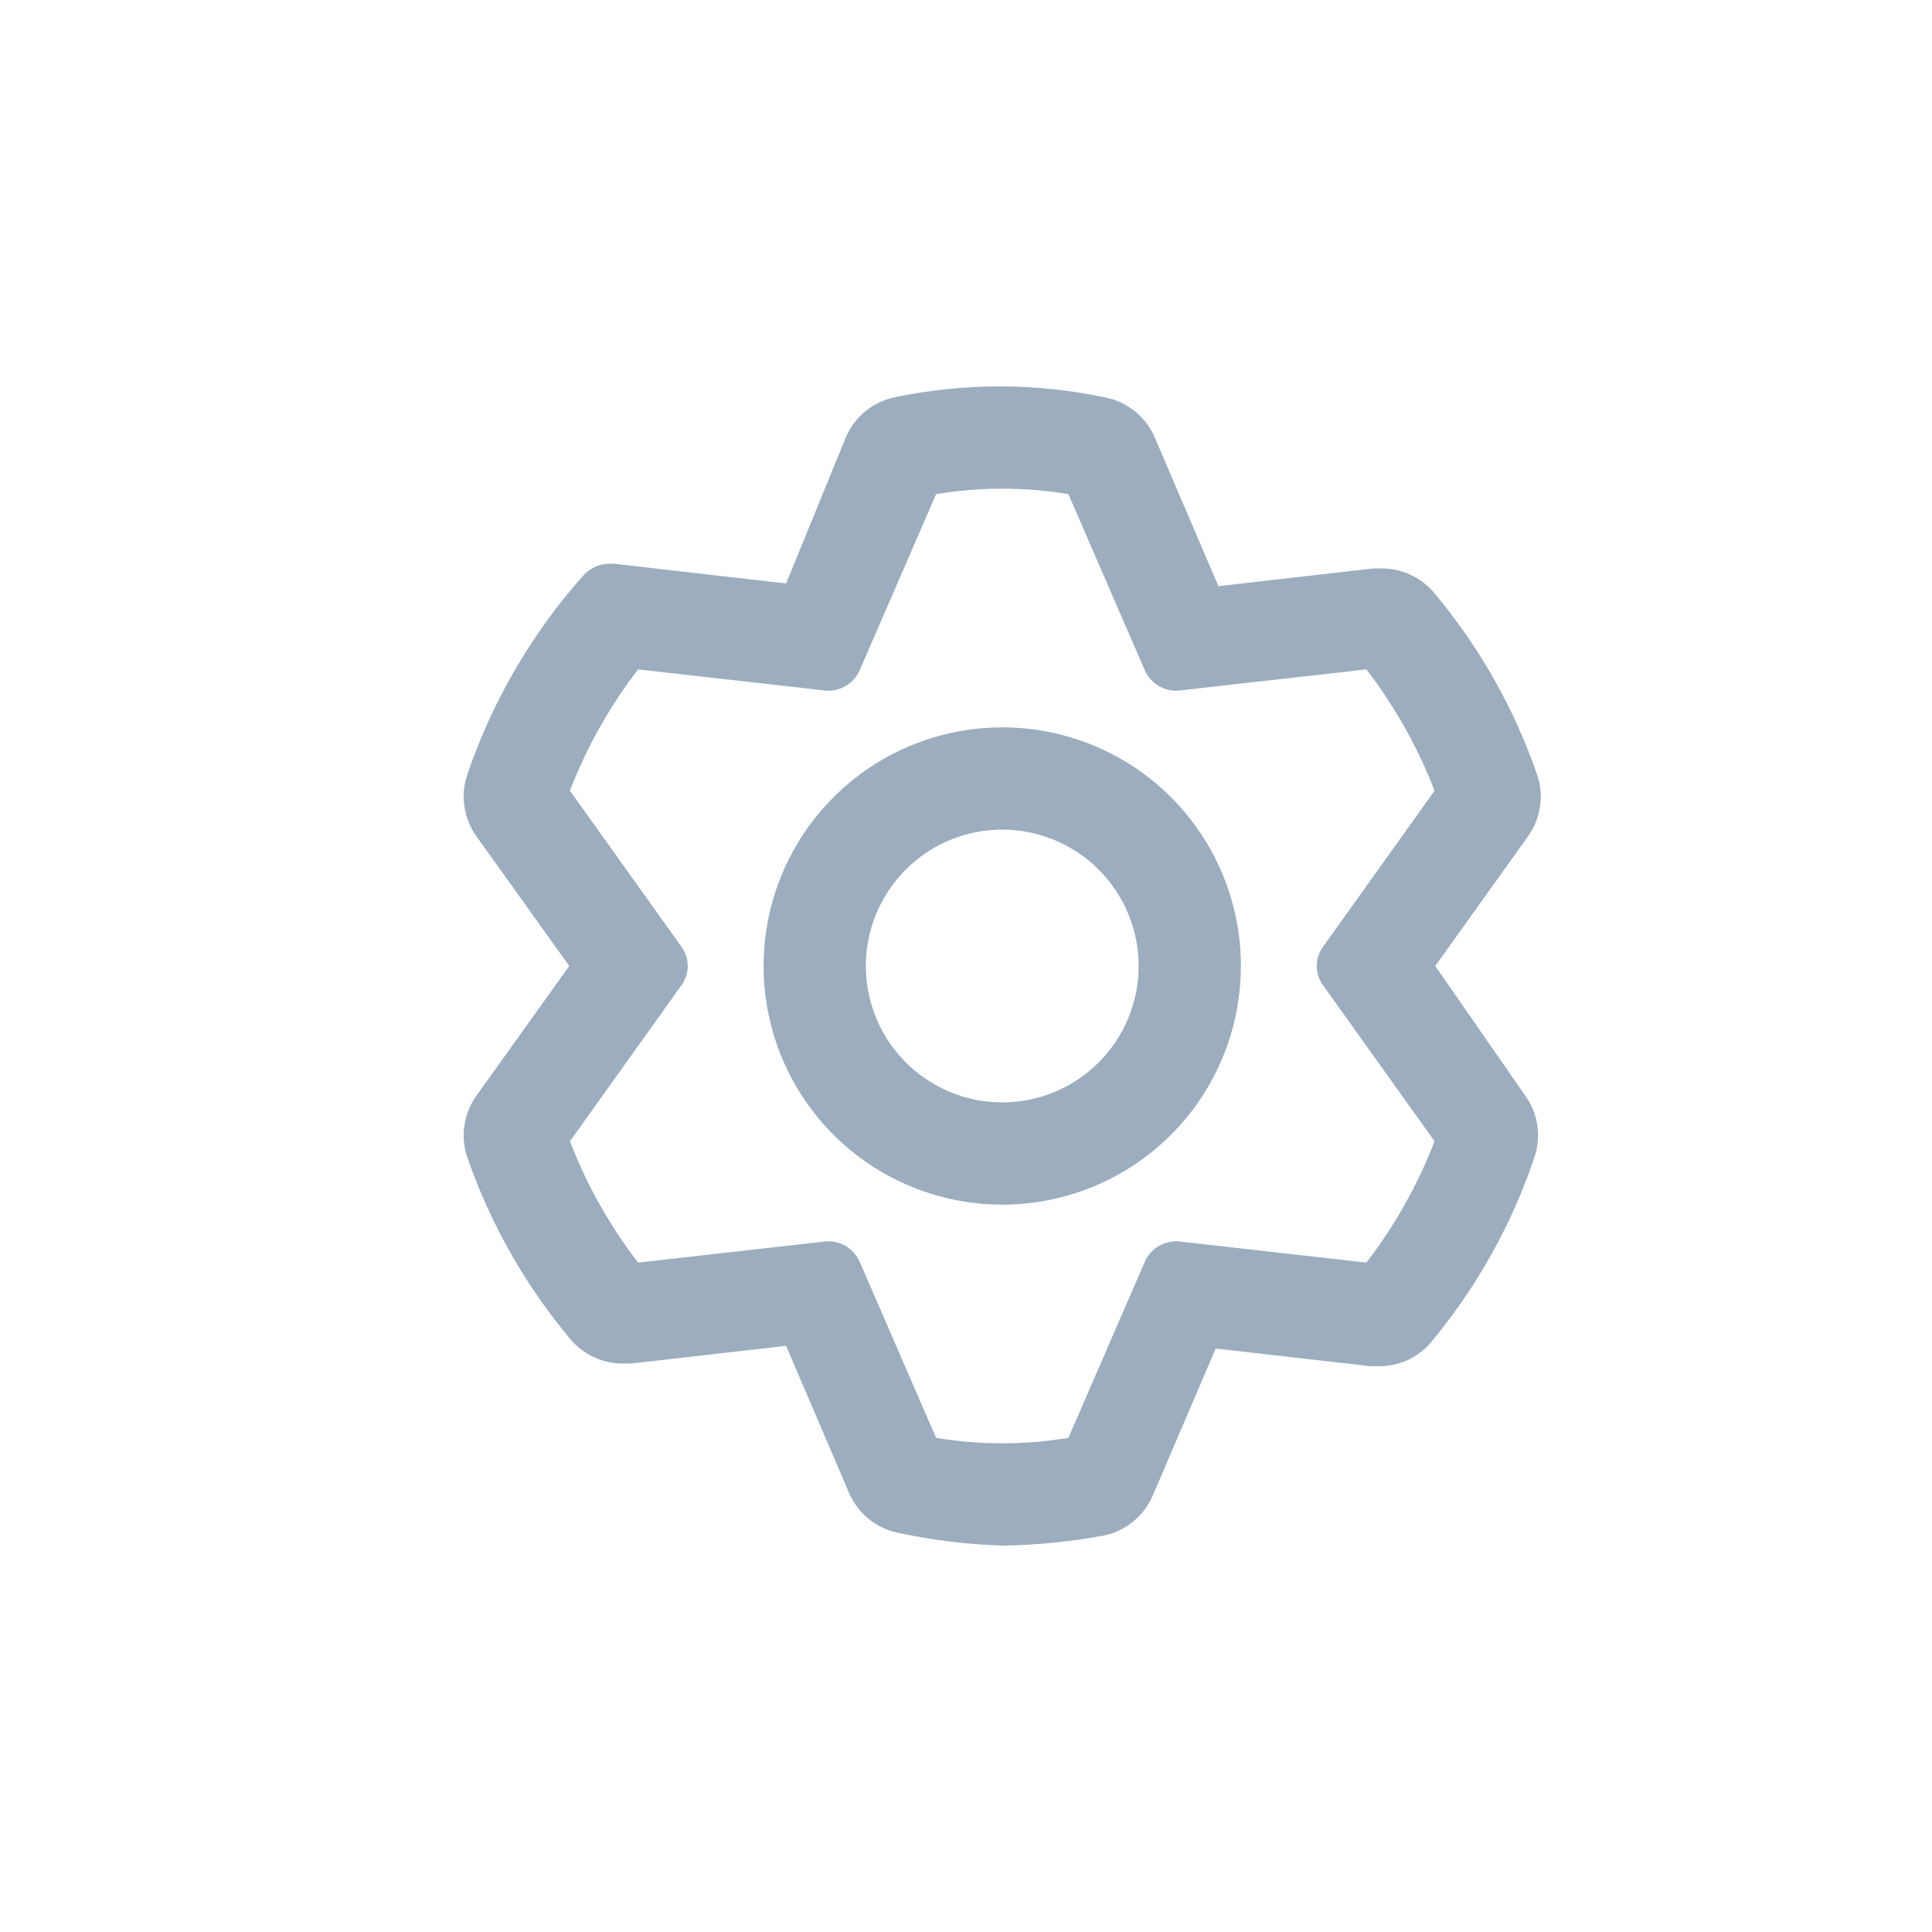 <svg width="25" height="25" viewBox="0 0 25 25" fill="none" xmlns="http://www.w3.org/2000/svg">
<path fill-rule="evenodd" clip-rule="evenodd" d="M19.772 10.823L18.572 12.5L19.736 14.177C19.817 14.289 19.87 14.418 19.892 14.554C19.913 14.691 19.902 14.83 19.86 14.962C19.563 15.849 19.102 16.672 18.501 17.388C18.418 17.481 18.316 17.555 18.201 17.605C18.087 17.655 17.964 17.68 17.839 17.679H17.734L15.731 17.45L14.919 19.347C14.864 19.478 14.778 19.593 14.669 19.684C14.56 19.775 14.431 19.838 14.292 19.868C13.856 19.95 13.413 19.994 12.969 20C12.512 19.985 12.057 19.929 11.61 19.832C11.472 19.802 11.342 19.739 11.233 19.649C11.124 19.558 11.039 19.442 10.984 19.312L10.172 17.415L8.169 17.644H8.063C7.938 17.645 7.815 17.62 7.701 17.569C7.587 17.519 7.485 17.445 7.401 17.353C6.804 16.647 6.343 15.836 6.042 14.962C6 14.83 5.989 14.691 6.011 14.554C6.032 14.418 6.085 14.289 6.166 14.177L7.366 12.5L6.166 10.823C6.085 10.711 6.032 10.582 6.011 10.446C5.989 10.309 6 10.17 6.042 10.038C6.365 9.081 6.878 8.198 7.551 7.444C7.594 7.397 7.646 7.36 7.703 7.334C7.761 7.308 7.823 7.295 7.887 7.294H7.939L10.172 7.55L10.948 5.653C11.004 5.524 11.09 5.41 11.199 5.321C11.308 5.232 11.437 5.17 11.575 5.141C12.471 4.953 13.396 4.953 14.292 5.141C14.44 5.168 14.579 5.233 14.694 5.329C14.81 5.425 14.9 5.548 14.954 5.688L15.766 7.585L17.769 7.356H17.875C17.999 7.355 18.123 7.38 18.237 7.431C18.351 7.481 18.453 7.555 18.537 7.647C19.134 8.353 19.595 9.164 19.895 10.038C19.938 10.17 19.948 10.309 19.927 10.446C19.905 10.582 19.852 10.711 19.772 10.823ZM18.563 14.768L17.125 12.756C17.069 12.682 17.039 12.592 17.039 12.5C17.039 12.408 17.069 12.318 17.125 12.244L18.563 10.232C18.346 9.669 18.049 9.14 17.681 8.662L15.263 8.935C15.17 8.945 15.075 8.924 14.995 8.877C14.914 8.829 14.85 8.757 14.813 8.671L13.825 6.394C13.258 6.3 12.68 6.3 12.113 6.394L11.125 8.671C11.088 8.757 11.024 8.829 10.943 8.877C10.862 8.924 10.768 8.945 10.675 8.935L8.257 8.662C7.889 9.14 7.591 9.669 7.375 10.232L8.813 12.244C8.869 12.318 8.899 12.408 8.899 12.5C8.899 12.592 8.869 12.682 8.813 12.756L7.375 14.768C7.591 15.331 7.889 15.86 8.257 16.338L10.675 16.065C10.768 16.055 10.862 16.076 10.943 16.123C11.024 16.171 11.088 16.243 11.125 16.329L12.113 18.606C12.68 18.7 13.258 18.7 13.825 18.606L14.813 16.329C14.85 16.243 14.914 16.171 14.995 16.123C15.075 16.076 15.17 16.055 15.263 16.065L17.681 16.338C18.049 15.86 18.346 15.331 18.563 14.768ZM11.253 9.932C11.761 9.593 12.358 9.412 12.969 9.412C13.788 9.412 14.574 9.737 15.153 10.316C15.732 10.896 16.057 11.681 16.057 12.5C16.057 13.111 15.876 13.708 15.537 14.216C15.197 14.724 14.715 15.119 14.151 15.353C13.586 15.587 12.966 15.648 12.367 15.529C11.768 15.41 11.217 15.116 10.785 14.684C10.353 14.252 10.059 13.702 9.94 13.102C9.821 12.504 9.882 11.883 10.116 11.318C10.35 10.754 10.745 10.272 11.253 9.932ZM11.989 13.967C12.279 14.161 12.62 14.265 12.969 14.265C13.437 14.265 13.886 14.079 14.217 13.748C14.548 13.417 14.734 12.968 14.734 12.5C14.734 12.151 14.63 11.81 14.436 11.52C14.242 11.229 13.967 11.003 13.644 10.87C13.322 10.736 12.967 10.701 12.625 10.769C12.282 10.837 11.968 11.005 11.721 11.252C11.474 11.499 11.306 11.813 11.238 12.156C11.17 12.498 11.205 12.853 11.339 13.175C11.472 13.498 11.698 13.773 11.989 13.967Z" fill="#9BADBE"/>
</svg>
